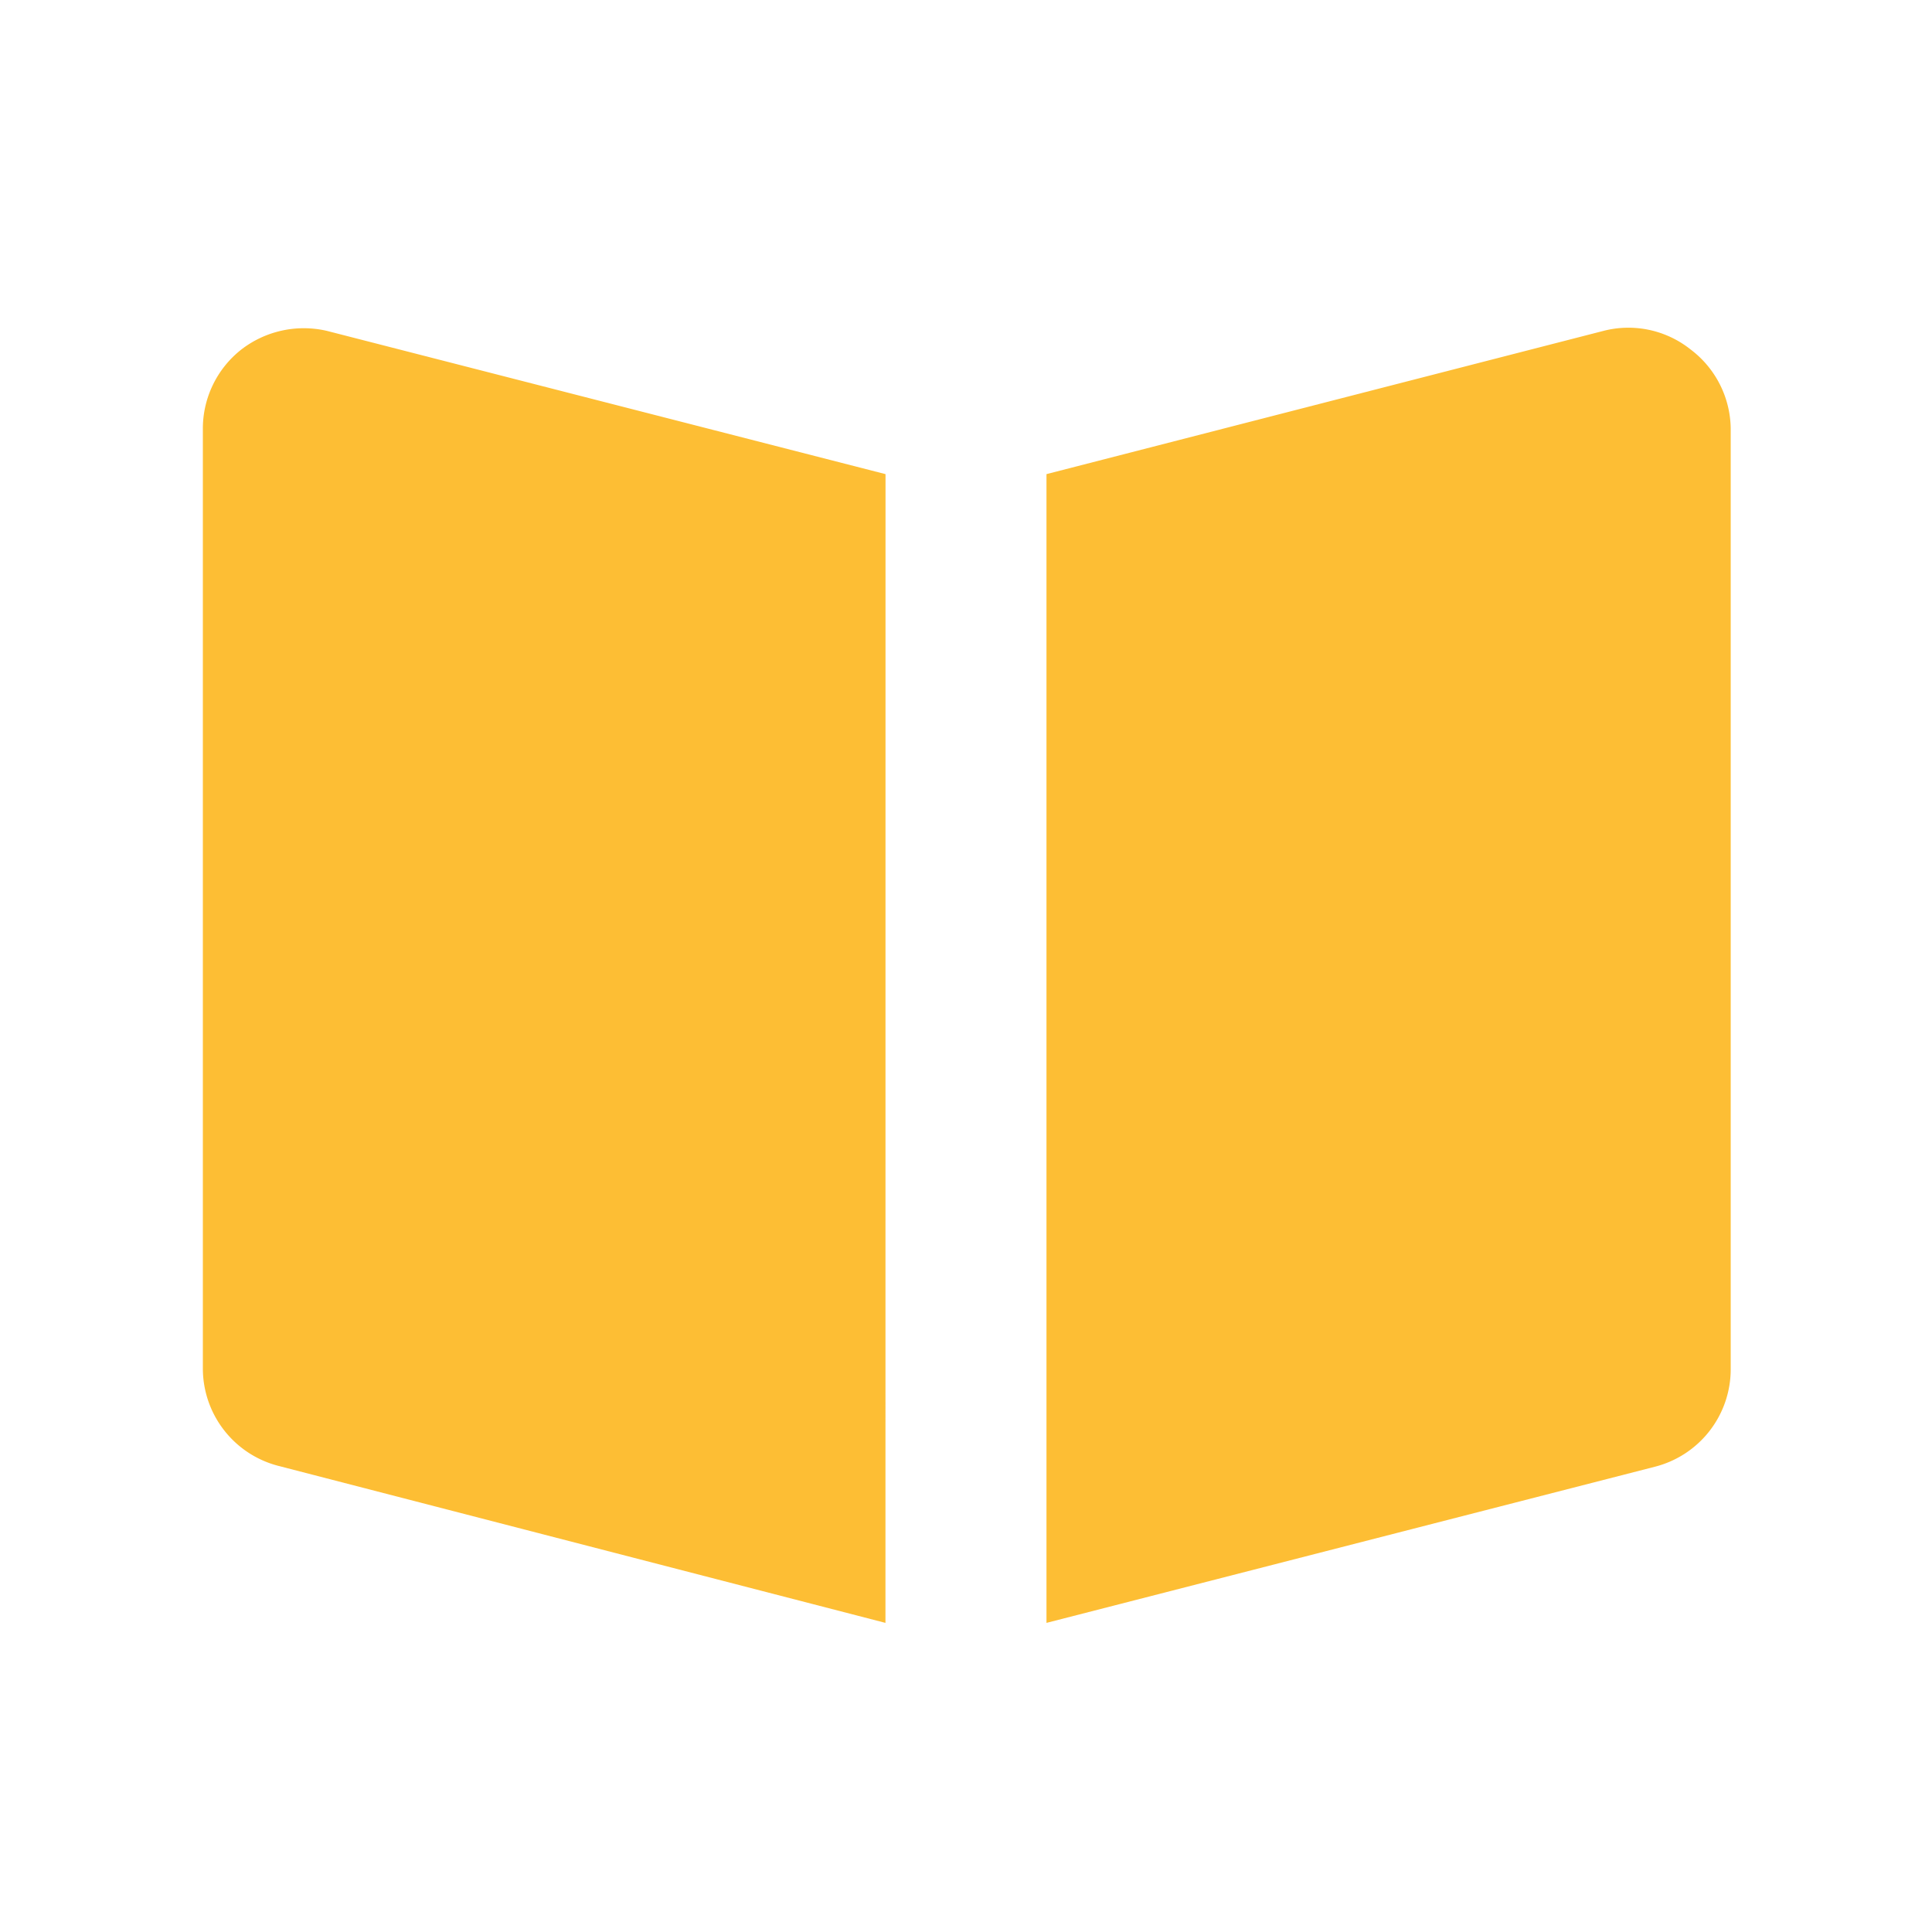 <svg xmlns="http://www.w3.org/2000/svg" xmlns:xlink="http://www.w3.org/1999/xlink" width="32" height="32" viewBox="0 0 32 32">
  <defs>
    <clipPath id="clip-path">
      <rect id="Rectangle_1398" data-name="Rectangle 1398" width="32" height="32" transform="translate(300 526)" fill="#fdbe34"/>
    </clipPath>
  </defs>
  <g id="Mask_Group_129" data-name="Mask Group 129" transform="translate(-300 -526)" clip-path="url(#clip-path)">
    <g id="Layer_2" data-name="Layer 2" transform="translate(300 526)">
      <g id="book-open">
        <rect id="Rectangle_1400" data-name="Rectangle 1400" width="32" height="32" transform="translate(32 32) rotate(180)" fill="#fdbe34" opacity="0"/>
        <path id="Path_3174" data-name="Path 3174" d="M28,5.787a1.653,1.653,0,0,0-1.44-.307L17.333,7.853V26.88l10.08-2.587a1.667,1.667,0,0,0,1.253-1.627V7.093A1.667,1.667,0,0,0,28,5.787Z" fill="#fdbe34"/>
        <path id="Path_3175" data-name="Path 3175" d="M14.667,7.853,5.413,5.48A1.693,1.693,0,0,0,4,5.787,1.667,1.667,0,0,0,3.36,7.12V22.667A1.667,1.667,0,0,0,4.613,24.28l10.053,2.6Z" fill="#fdbe34"/>
      </g>
    </g>
  </g>
</svg>
